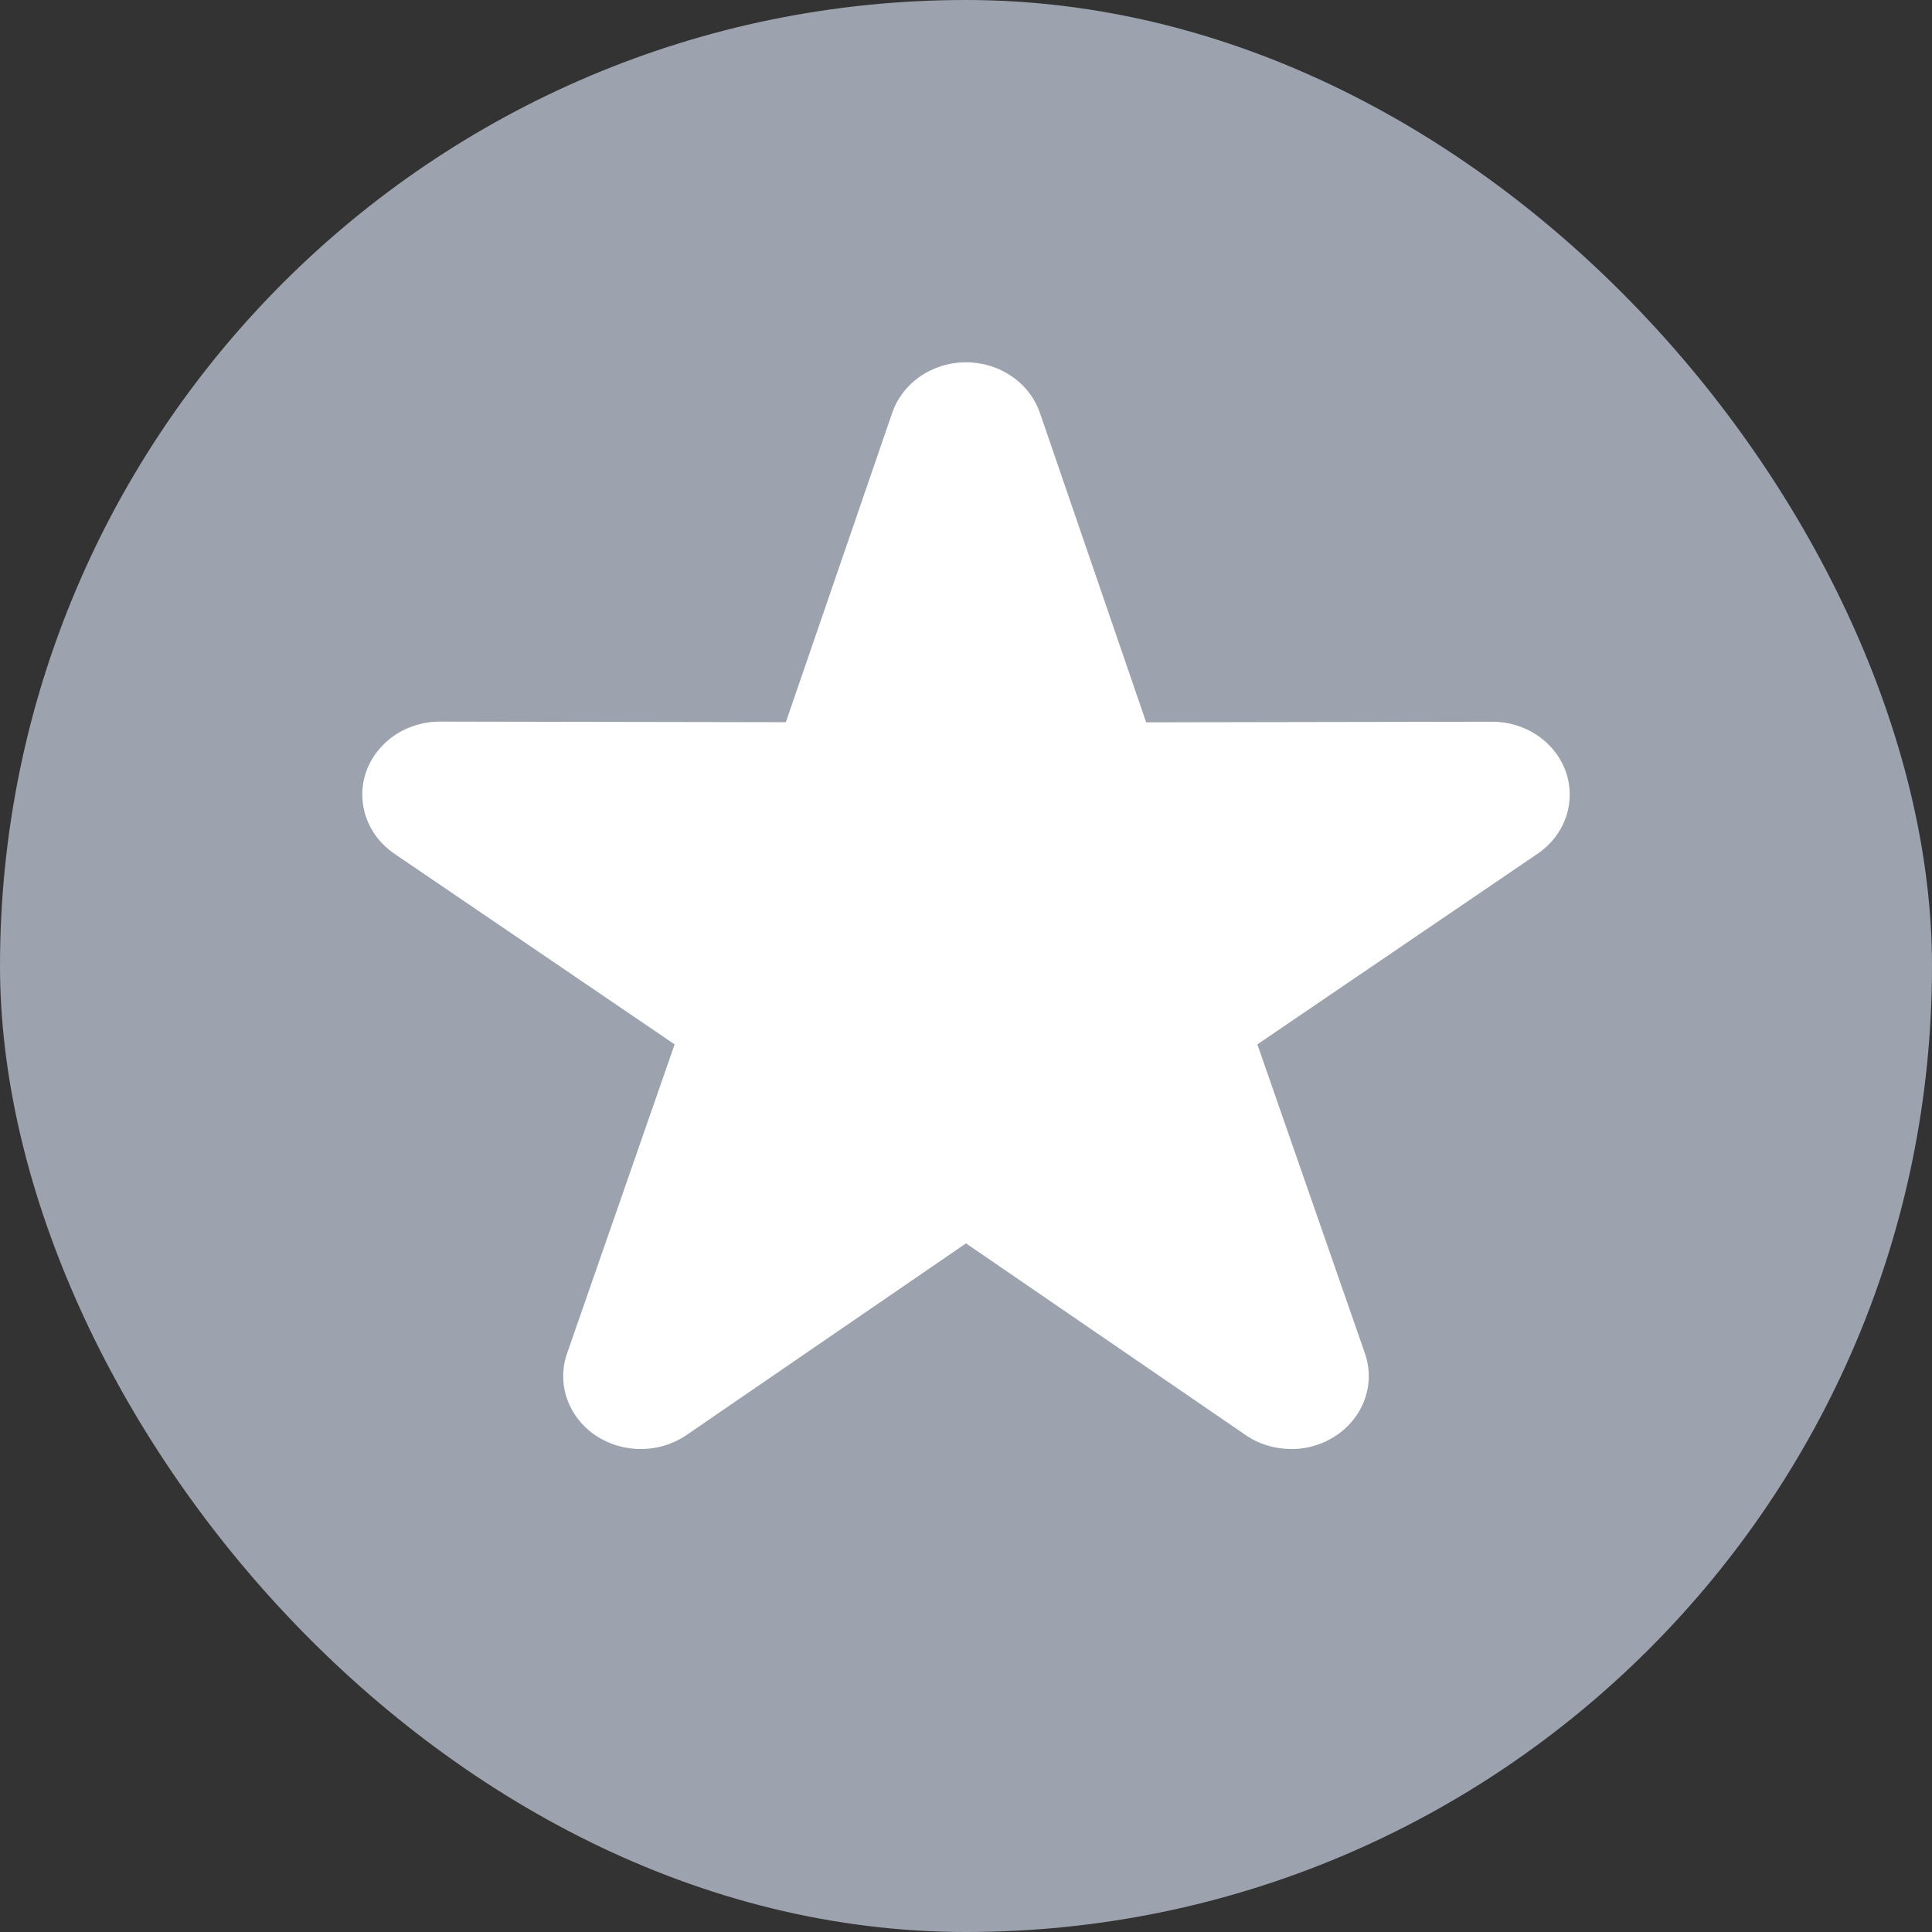 <svg width="16" height="16" viewBox="0 0 16 16" fill="none" xmlns="http://www.w3.org/2000/svg">
  <rect x="0" y="0" width="16" height="16" fill="#333333" stroke="none"/>
  <rect width="16" height="16" rx="8" fill="#9CA3AF"/>
  <g clip-path="url(#clip0_2431_12983)">
    <path d="M10.694 12C10.557 12 10.425 11.96 10.315 11.884L8 10.297L5.686 11.884C5.538 11.985 5.352 12.023 5.174 11.987C4.995 11.952 4.841 11.847 4.75 11.698C4.659 11.55 4.639 11.371 4.696 11.209L5.587 8.649L3.266 7.07C3.118 6.969 3.023 6.815 3.004 6.644C2.984 6.474 3.043 6.304 3.165 6.177C3.286 6.049 3.46 5.976 3.642 5.976H3.643L6.508 5.981L7.389 3.419C7.445 3.256 7.572 3.123 7.738 3.053C7.905 2.983 8.095 2.983 8.262 3.053C8.428 3.123 8.556 3.256 8.612 3.419L9.492 5.982L12.357 5.977H12.358C12.54 5.977 12.714 6.05 12.835 6.177C12.957 6.304 13.016 6.474 12.996 6.645C12.977 6.815 12.882 6.969 12.734 7.07L10.413 8.649L11.304 11.209C11.368 11.393 11.334 11.594 11.213 11.751C11.092 11.908 10.899 12 10.693 12.001H10.693L10.694 12Z" fill="white"/>
  </g>
  <defs>
    <clipPath id="clip0_2431_12983">
      <rect width="10" height="9" fill="white" transform="translate(3 3)"/>
    </clipPath>
  </defs>
</svg>
